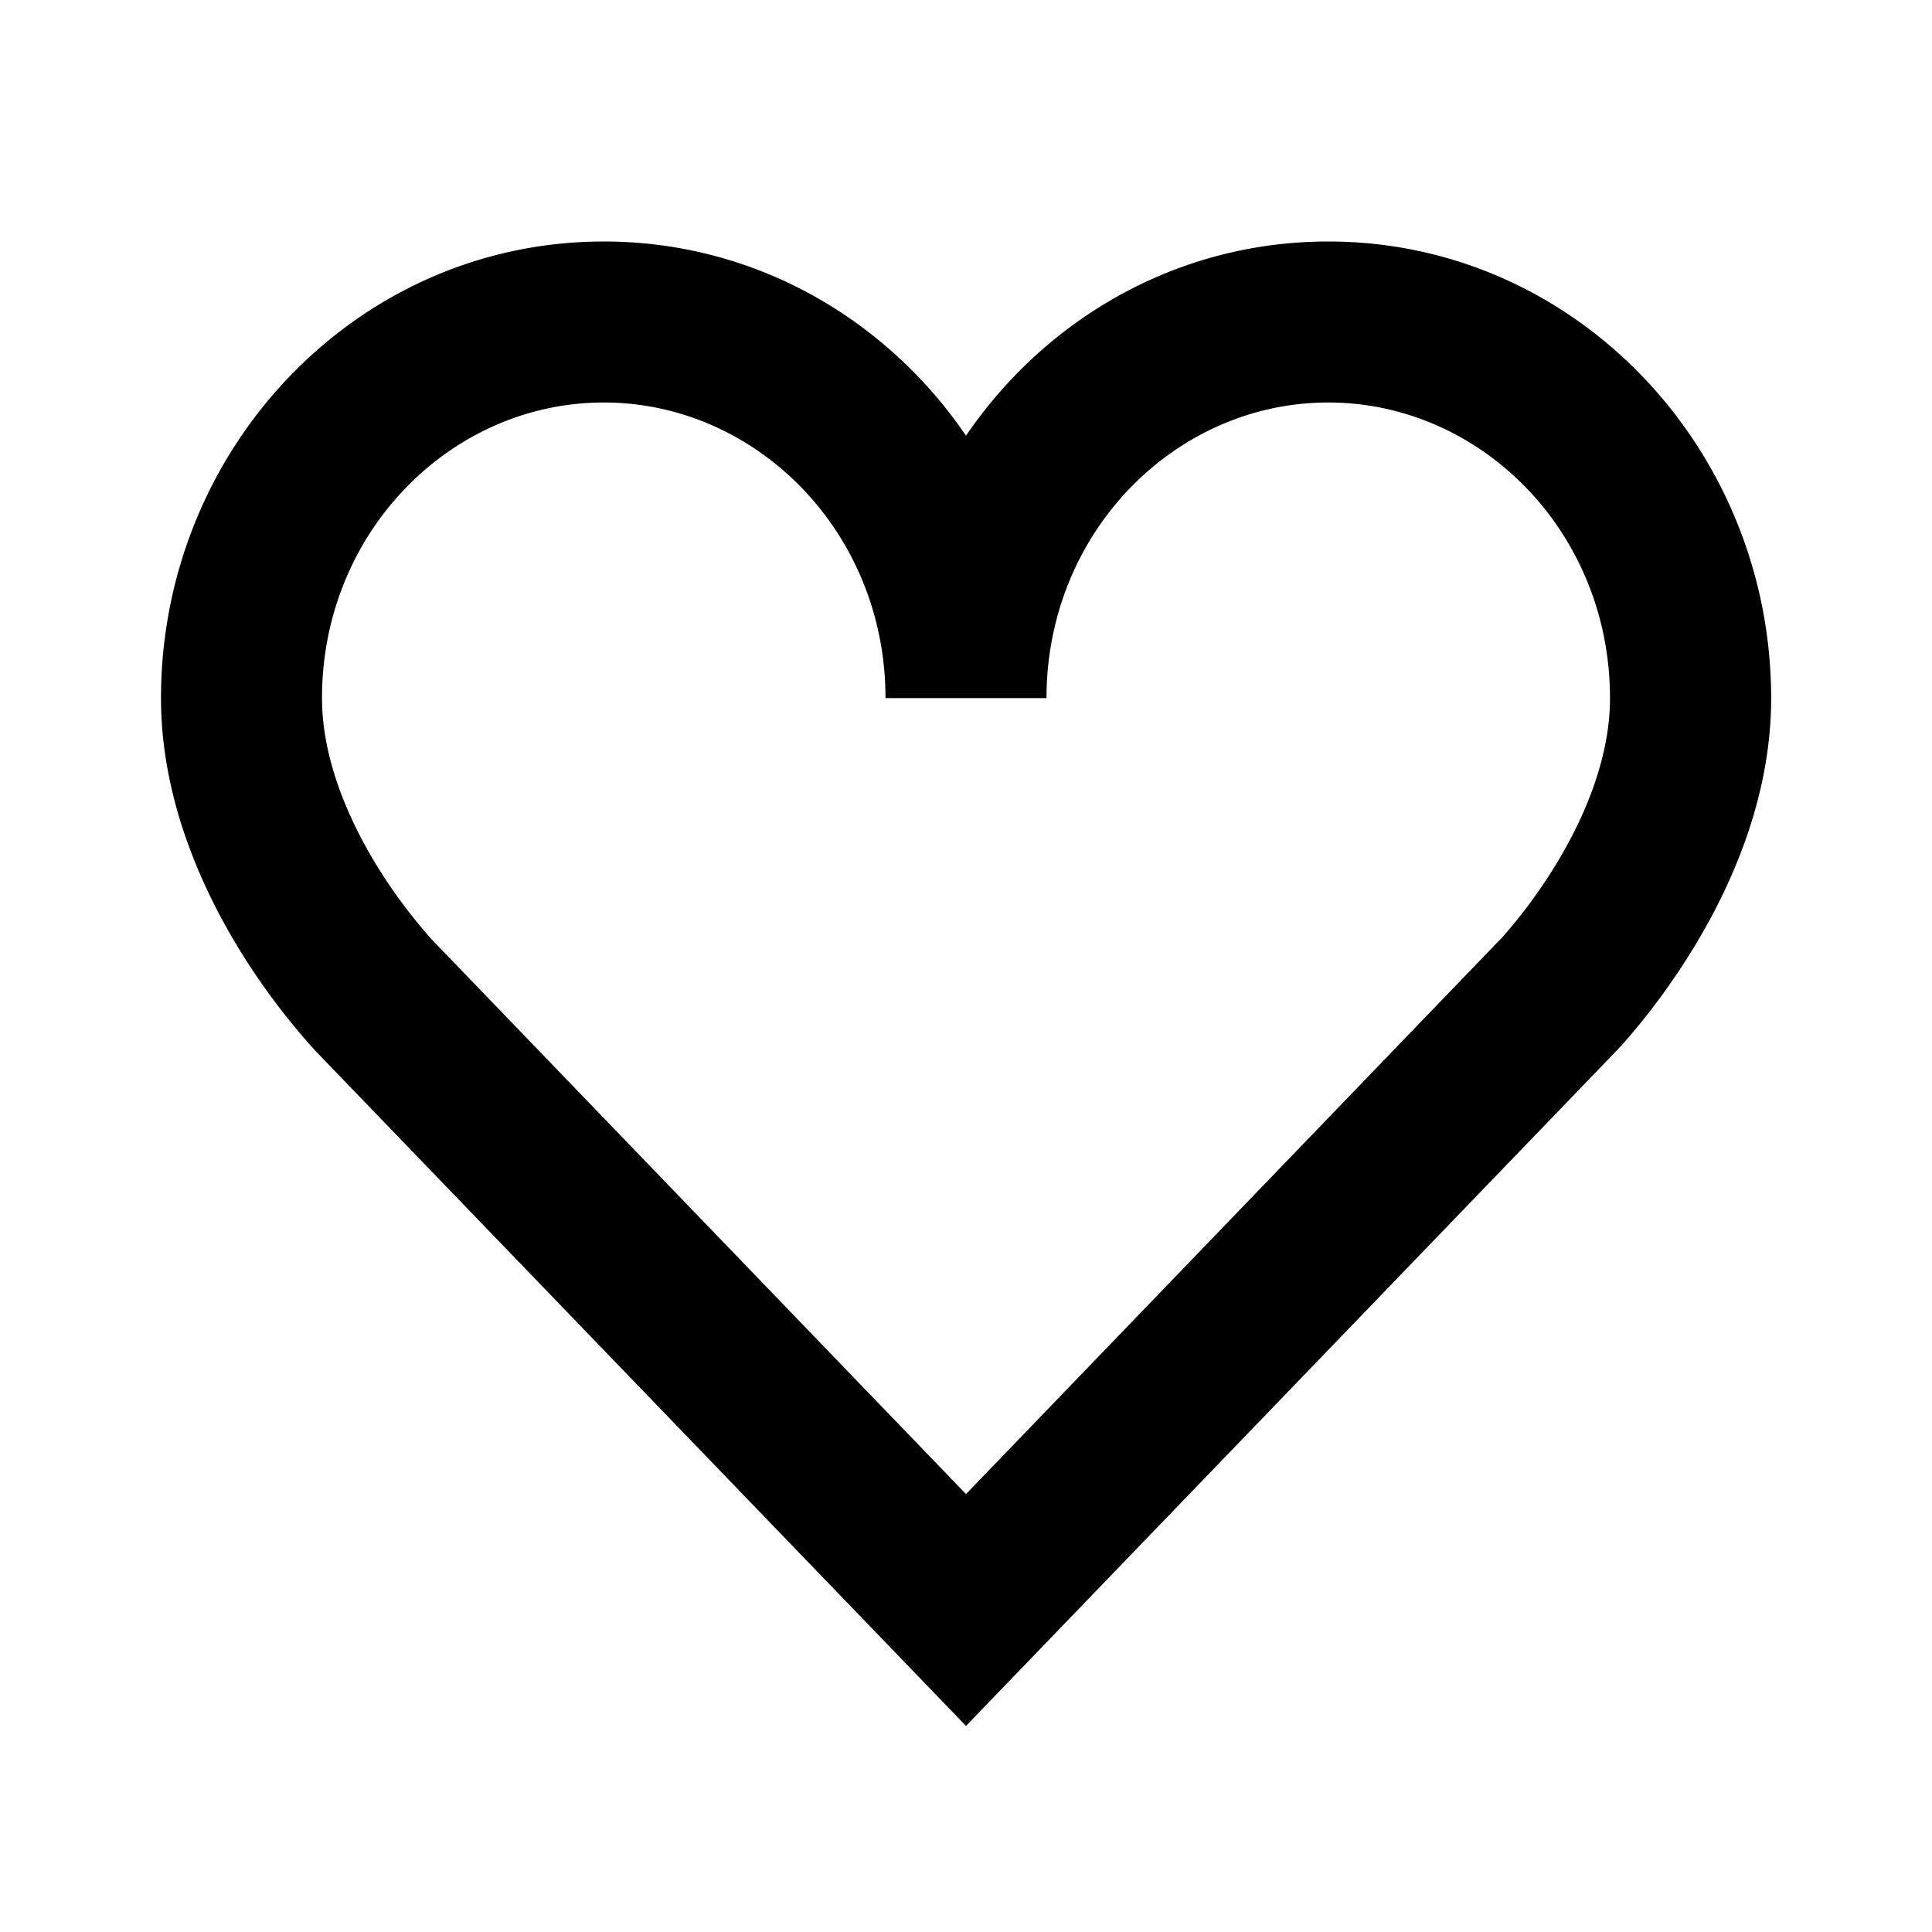 <svg xmlns="http://www.w3.org/2000/svg" width="24" height="24" fill="none"><path fill="#000" fill-rule="evenodd" d="M7.5 5C5.603 5 4 6.61 4 8.672c0 .735.31 1.472.675 2.072a6.48 6.48 0 0 0 .681.918l.007.008L12 18.56l6.636-6.89h.001l.007-.007.038-.042a6.453 6.453 0 0 0 .643-.876c.366-.6.675-1.337.675-2.072C20 6.61 18.398 5 16.5 5S13 6.61 13 8.672h-2C11 6.61 9.398 5 7.5 5zm4.5.412C11.01 3.96 9.375 3 7.5 3 4.428 3 2 5.577 2 8.672c0 1.258.512 2.366.967 3.113a8.48 8.48 0 0 0 .86 1.167l.065.073.02.022.007.007.002.003L12 21.44l8.076-8.382.004-.004.007-.007.02-.022c.017-.018.04-.042.067-.073a8.48 8.48 0 0 0 .858-1.167c.457-.747.97-1.855.97-3.113C22 5.576 19.572 3 16.5 3c-1.875 0-3.51.96-4.5 2.412z" clip-rule="evenodd"/></svg>